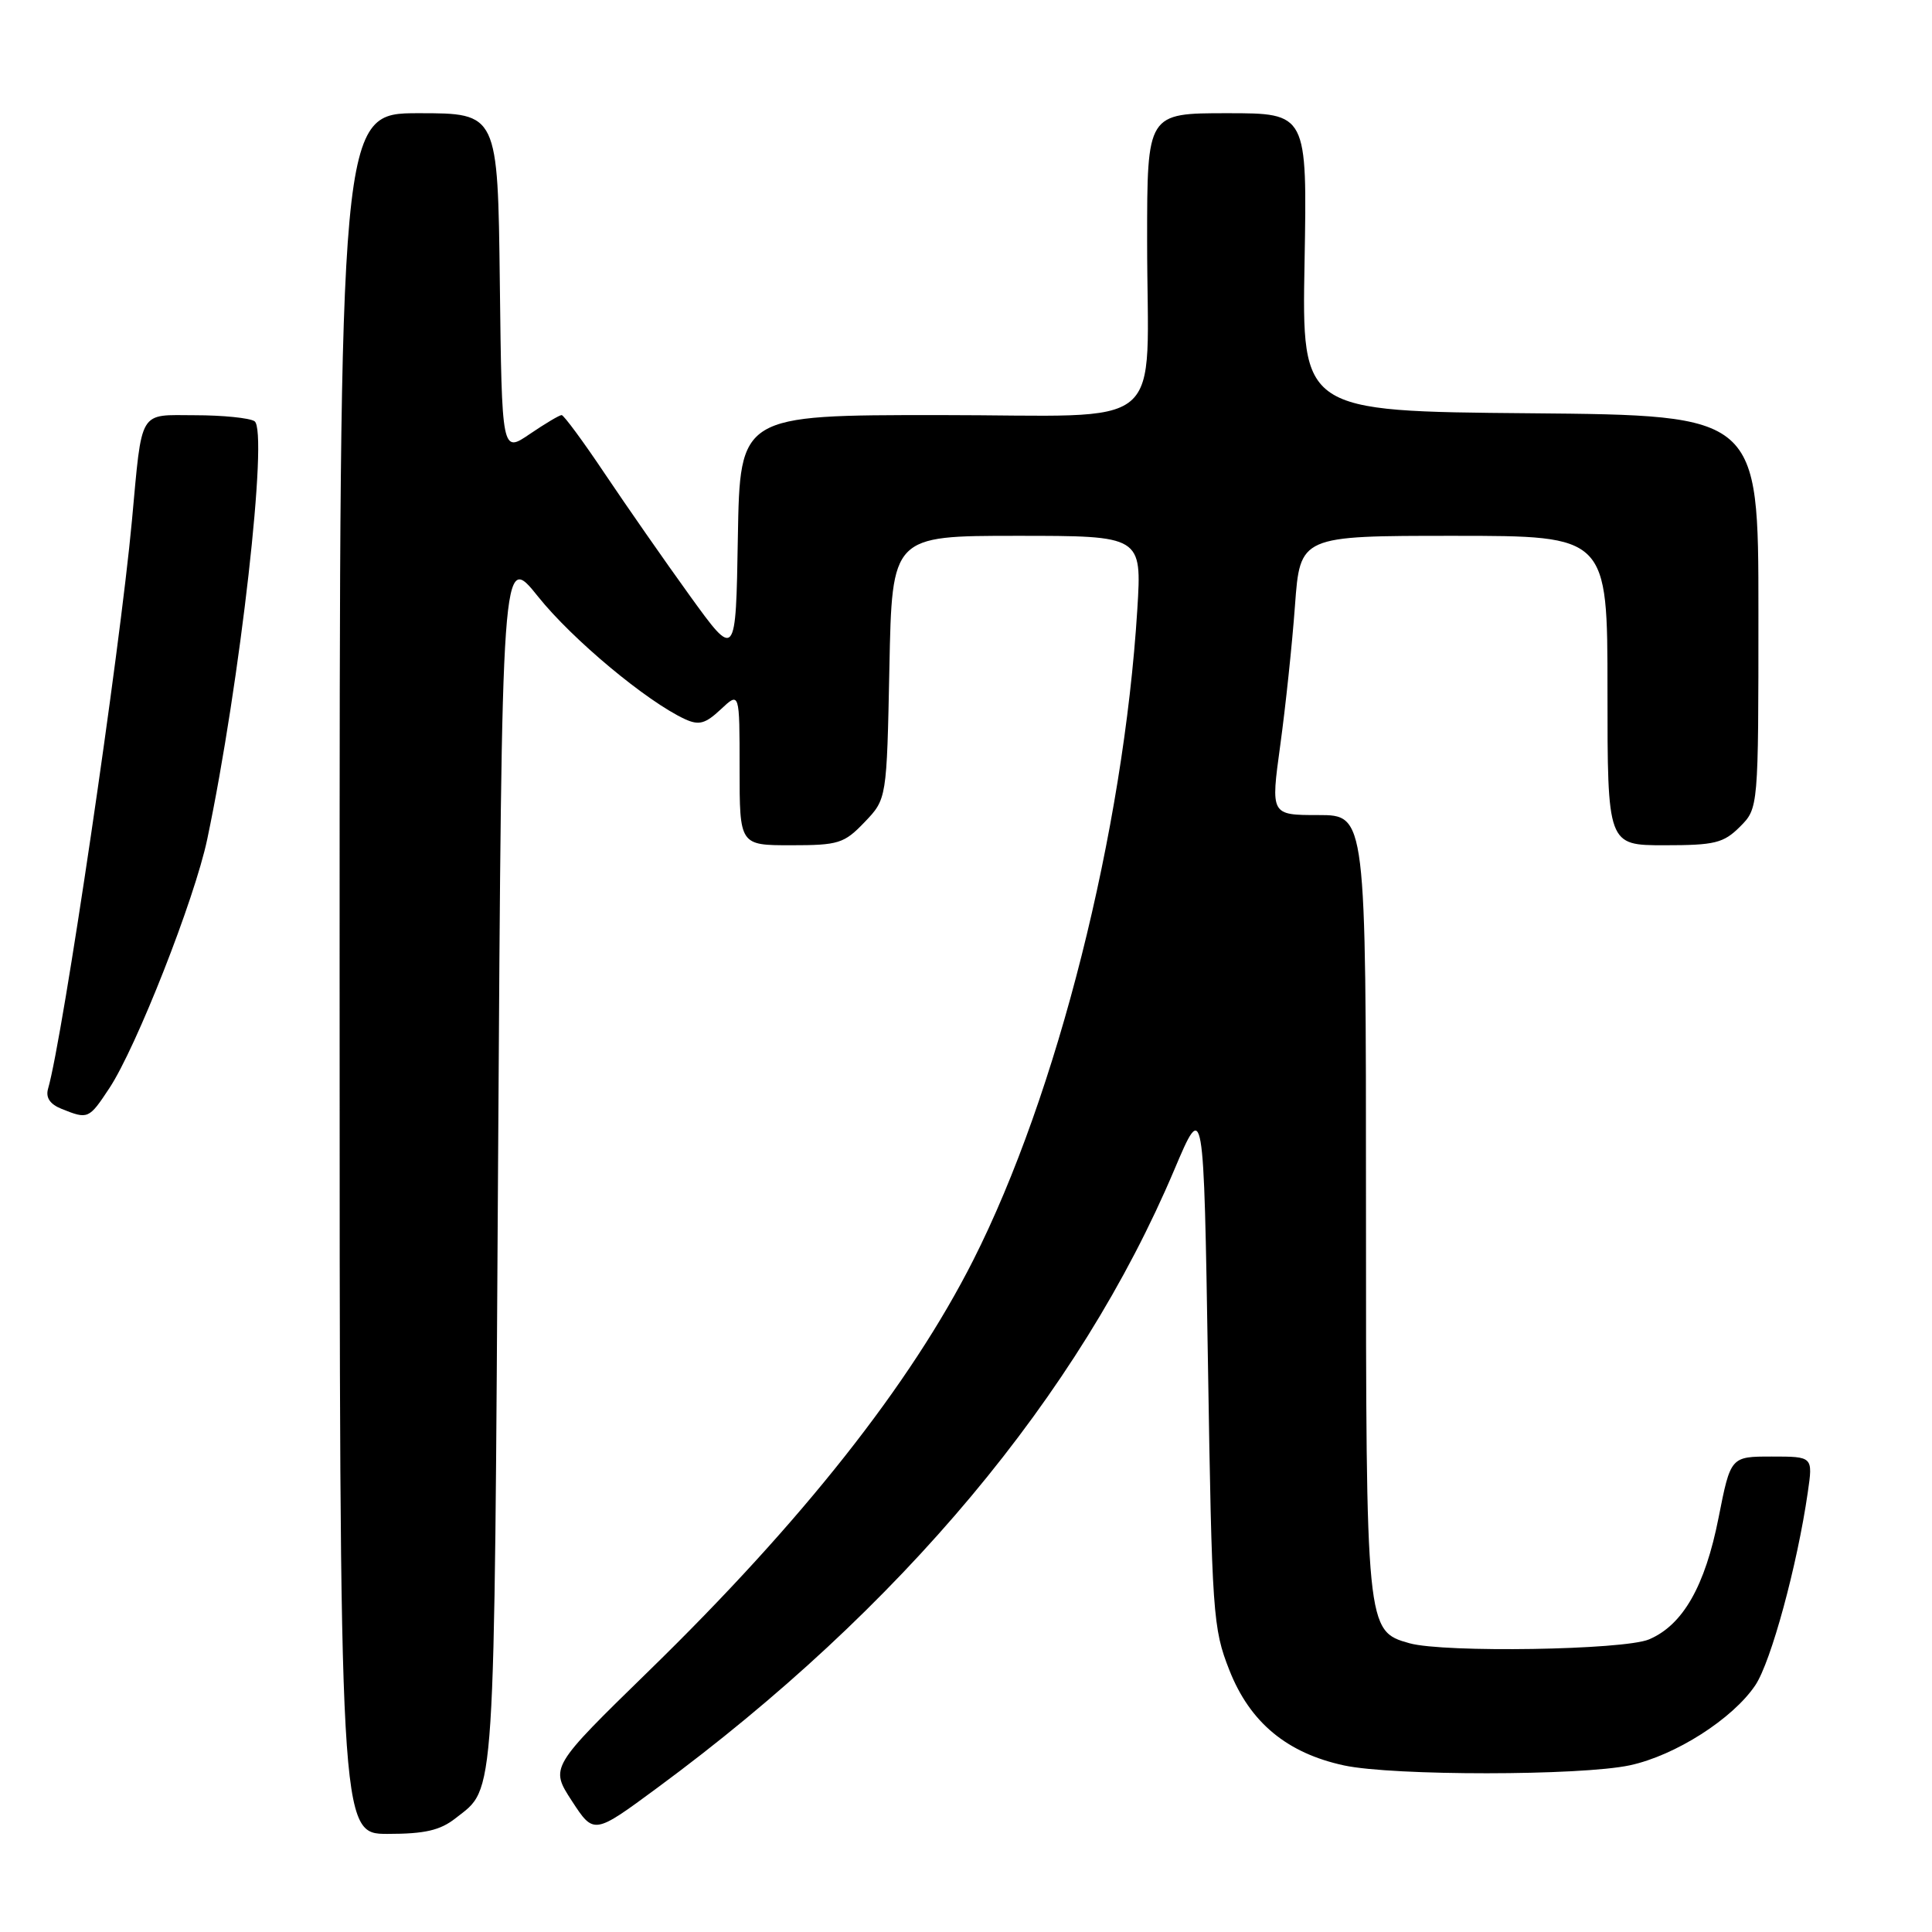 <?xml version="1.0" encoding="UTF-8" standalone="no"?>
<!DOCTYPE svg PUBLIC "-//W3C//DTD SVG 1.1//EN" "http://www.w3.org/Graphics/SVG/1.1/DTD/svg11.dtd" >
<svg xmlns="http://www.w3.org/2000/svg" xmlns:xlink="http://www.w3.org/1999/xlink" version="1.1" viewBox="0 0 256 256">
 <g >
 <path fill="currentColor"
d=" M 60.37 240.92 C 65.68 236.75 65.47 240.06 66.00 153.78 C 66.50 73.06 66.50 73.06 71.32 79.08 C 75.85 84.74 85.69 92.94 90.76 95.29 C 92.62 96.14 93.46 95.91 95.51 93.99 C 98.00 91.65 98.00 91.65 98.00 101.83 C 98.00 112.00 98.00 112.00 104.81 112.00 C 111.11 112.00 111.85 111.77 114.56 108.94 C 117.50 105.87 117.50 105.87 117.85 88.44 C 118.20 71.00 118.20 71.00 134.75 71.00 C 151.30 71.00 151.30 71.00 150.70 80.75 C 148.87 110.15 140.07 145.03 128.95 167.00 C 120.62 183.46 106.29 201.60 86.00 221.38 C 72.88 234.18 72.88 234.18 75.78 238.64 C 78.69 243.10 78.69 243.10 87.09 236.90 C 119.38 213.09 142.96 184.90 155.61 154.98 C 159.50 145.80 159.50 145.80 160.06 180.65 C 160.59 213.92 160.71 215.76 162.90 221.31 C 165.63 228.24 170.53 232.30 178.10 233.93 C 184.59 235.32 209.45 235.31 215.97 233.91 C 221.98 232.62 229.60 227.76 232.59 223.30 C 234.67 220.20 238.15 207.40 239.54 197.75 C 240.23 193.00 240.23 193.00 234.77 193.00 C 229.32 193.00 229.32 193.00 227.72 201.10 C 225.93 210.18 222.99 215.33 218.50 217.23 C 215.17 218.64 191.36 219.02 186.77 217.74 C 181.02 216.13 181.00 215.96 181.00 159.55 C 181.00 108.00 181.00 108.00 174.69 108.00 C 168.37 108.00 168.37 108.00 169.64 98.75 C 170.34 93.66 171.22 85.34 171.59 80.25 C 172.27 71.00 172.27 71.00 192.64 71.00 C 213.00 71.00 213.00 71.00 213.00 91.50 C 213.00 112.00 213.00 112.00 220.55 112.00 C 227.22 112.00 228.37 111.72 230.55 109.55 C 233.00 107.09 233.00 107.09 233.00 81.06 C 233.00 55.03 233.00 55.03 202.75 54.76 C 172.50 54.50 172.50 54.50 172.86 34.75 C 173.21 15.00 173.21 15.00 162.61 15.00 C 152.00 15.00 152.00 15.00 152.00 31.88 C 152.00 57.78 155.32 55.00 124.40 55.00 C 98.05 55.00 98.05 55.00 97.77 71.19 C 97.50 87.37 97.50 87.37 91.41 78.94 C 88.06 74.30 82.99 67.01 80.13 62.75 C 77.28 58.49 74.70 55.00 74.42 55.00 C 74.13 55.00 72.23 56.13 70.20 57.51 C 66.50 60.03 66.50 60.03 66.23 37.51 C 65.96 15.00 65.96 15.00 55.48 15.00 C 45.00 15.00 45.00 15.00 45.00 129.00 C 45.00 243.00 45.00 243.00 51.37 243.00 C 56.30 243.00 58.33 242.53 60.37 240.92 Z  M 14.49 144.19 C 18.06 138.79 25.79 119.14 27.46 111.20 C 31.82 90.46 35.60 57.00 33.72 55.81 C 33.05 55.38 29.50 55.02 25.84 55.02 C 18.30 55.00 18.86 54.06 17.48 69.00 C 15.87 86.45 8.33 137.50 6.37 144.26 C 6.03 145.44 6.62 146.32 8.18 146.94 C 11.67 148.34 11.78 148.29 14.49 144.19 Z "/>
</g>
</svg>